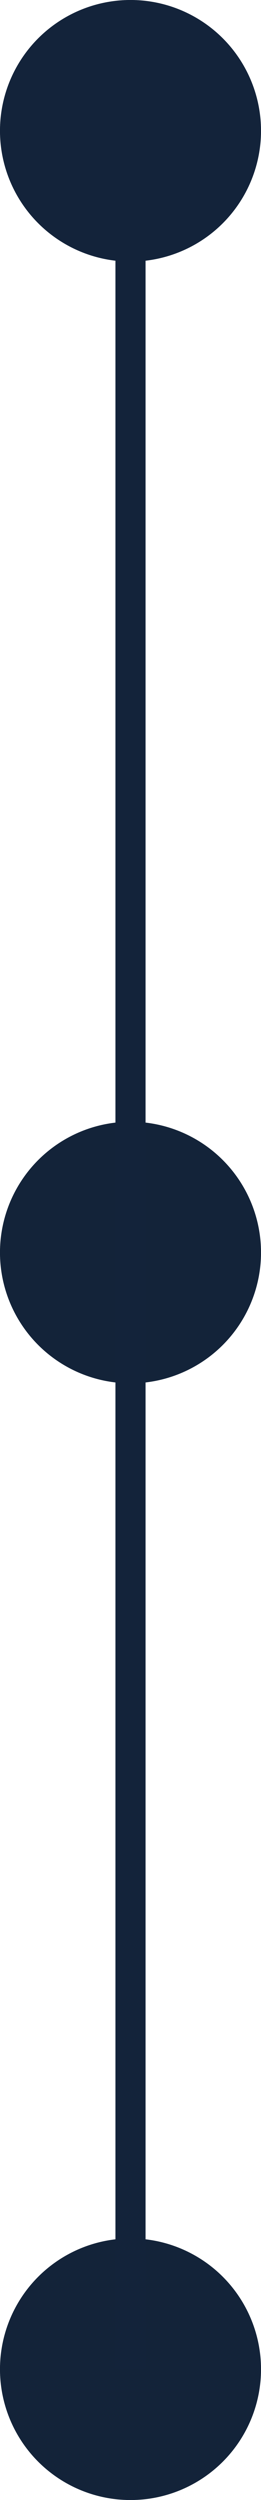 <?xml version="1.0" encoding="UTF-8"?>
<svg id="Layer_1" data-name="Layer 1" xmlns="http://www.w3.org/2000/svg" version="1.1" xmlns:xlink="http://www.w3.org/1999/xlink" viewBox="0 0 5.2 49.7">
  <defs>
    <style>
      .cls-1, .cls-2 {
        fill: #132339;
      }

      .cls-3 {
        clip-path: url(#clippath-2);
      }

      .cls-2, .cls-4, .cls-5 {
        stroke-width: 0px;
      }

      .cls-4 {
        fill: none;
      }

      .cls-5, .cls-6 {
        fill: #13233a;
      }

      .cls-7 {
        clip-path: url(#clippath-1);
      }

      .cls-8 {
        clip-path: url(#clippath-4);
      }

      .cls-9 {
        clip-path: url(#clippath);
      }

      .cls-10 {
        clip-path: url(#clippath-3);
      }

      .cls-11 {
        clip-path: url(#clippath-5);
      }
    </style>
    <clipPath id="clippath">
      <rect class="cls-4" width="5.2" height="5.2"/>
    </clipPath>
    <clipPath id="clippath-1">
      <circle class="cls-5" cx="2.6" cy="2.6" r="2.6"/>
    </clipPath>
    <clipPath id="clippath-2">
      <rect class="cls-4" y="44.5" width="5.2" height="5.2"/>
    </clipPath>
    <clipPath id="clippath-3">
      <circle class="cls-2" cx="2.6" cy="47.1" r="2.6"/>
    </clipPath>
    <clipPath id="clippath-4">
      <rect class="cls-4" y="22.3" width="5.2" height="5.2"/>
    </clipPath>
    <clipPath id="clippath-5">
      <circle class="cls-2" cx="2.6" cy="24.9" r="2.6"/>
    </clipPath>
  </defs>
  <g class="cls-9">
    <g>
      <circle class="cls-6" cx="2.6" cy="2.6" r="2.6"/>
      <g class="cls-7">
        <path class="cls-5" d="M0,0h5.2v5.2H0V0Z"/>
      </g>
    </g>
  </g>
  <g class="cls-3">
    <g>
      <circle class="cls-1" cx="2.6" cy="47.1" r="2.6"/>
      <g class="cls-10">
        <path class="cls-2" d="M0,44.5h5.2v5.2H0v-5.2Z"/>
      </g>
    </g>
  </g>
  <g class="cls-8">
    <g>
      <circle class="cls-1" cx="2.6" cy="24.9" r="2.6"/>
      <g class="cls-11">
        <path class="cls-2" d="M0,22.3h5.2v5.2H0v-5.2Z"/>
      </g>
    </g>
  </g>
  <rect class="cls-5" x="2.3" y="2.6" width=".6" height="44.5"/>
</svg>